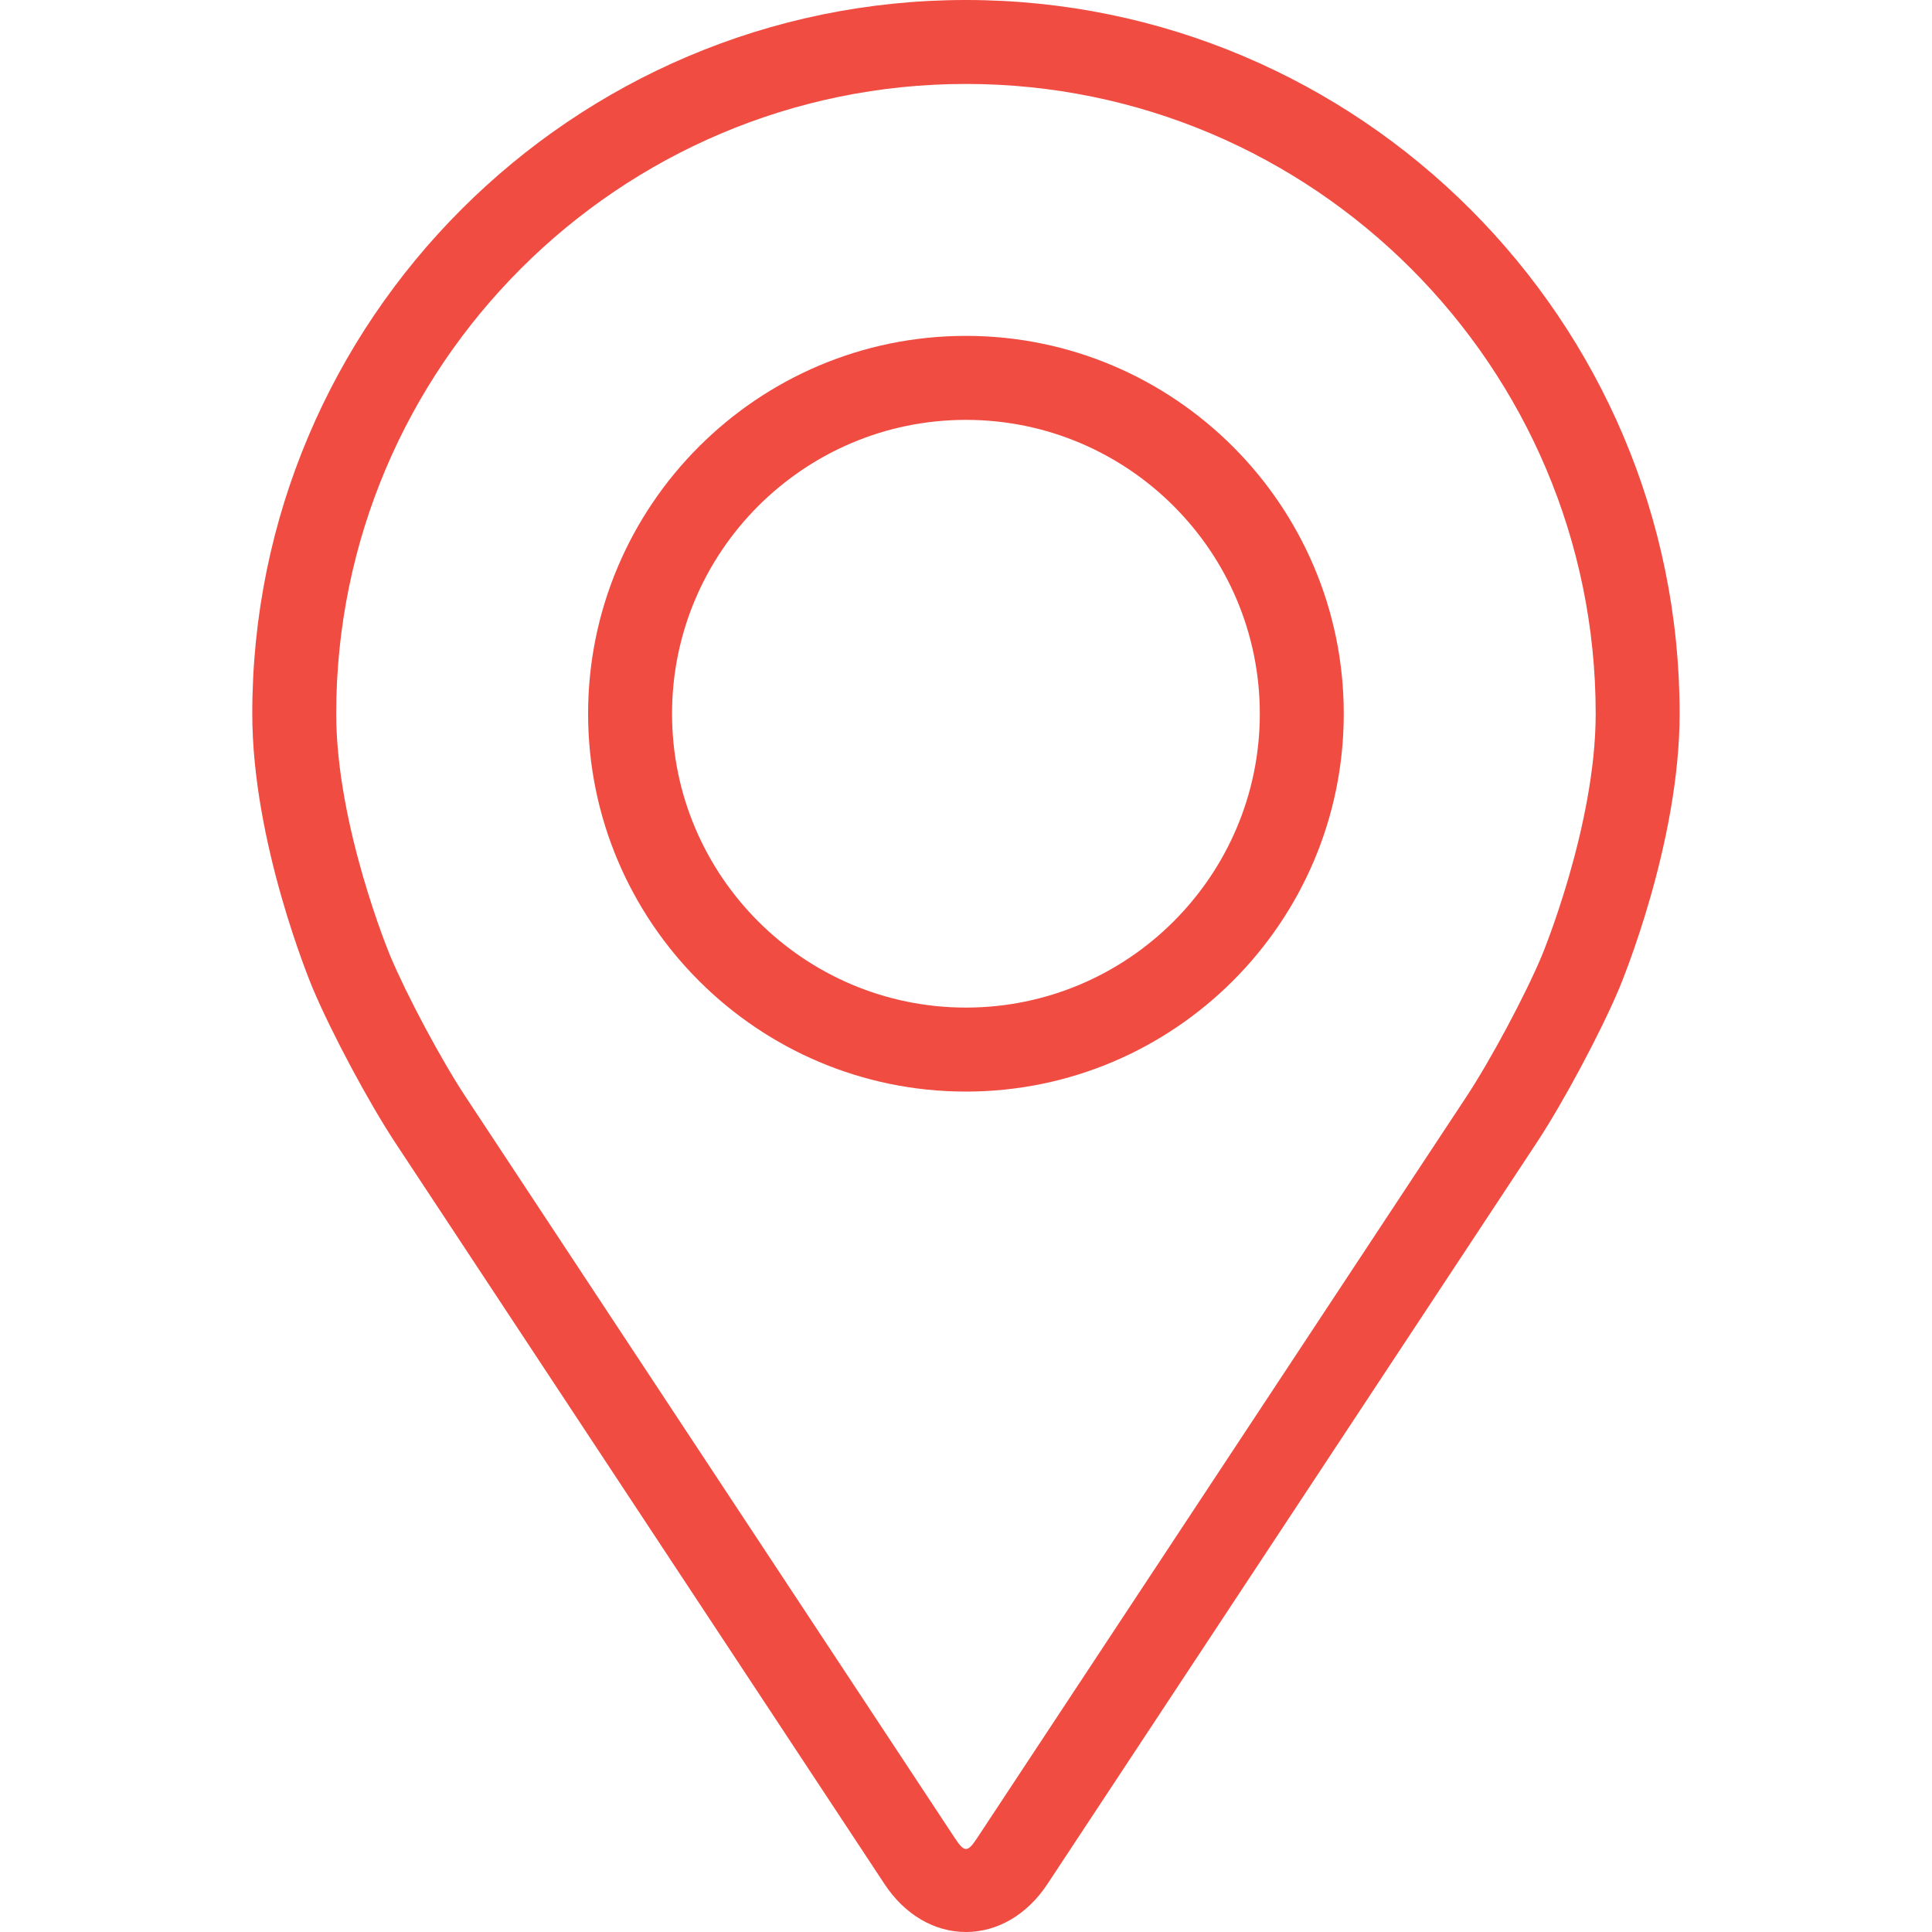 <svg width="40" height="40" viewBox="0 0 40 40" fill="none" xmlns="http://www.w3.org/2000/svg">
<path d="M19.999 0C11.851 0 5.223 6.628 5.223 14.776C5.223 17.459 6.426 20.343 6.476 20.465C6.865 21.387 7.631 22.82 8.184 23.659L18.315 39.01C18.73 39.639 19.343 40 19.999 40C20.654 40 21.268 39.639 21.683 39.011L31.815 23.659C32.368 22.82 33.134 21.387 33.523 20.465C33.573 20.344 34.775 17.459 34.775 14.776C34.775 6.628 28.147 0 19.999 0ZM31.92 19.791C31.573 20.617 30.859 21.95 30.363 22.702L20.231 38.054C20.031 38.357 19.968 38.357 19.768 38.054L9.636 22.702C9.139 21.95 8.426 20.616 8.079 19.79C8.064 19.754 6.961 17.099 6.961 14.776C6.961 7.587 12.81 1.738 19.999 1.738C27.188 1.738 33.037 7.587 33.037 14.776C33.037 17.102 31.931 19.765 31.92 19.791Z" fill="#F04C41"/>
<path d="M19.998 6.954C15.685 6.954 12.176 10.464 12.176 14.777C12.176 19.09 15.685 22.6 19.998 22.6C24.312 22.6 27.821 19.09 27.821 14.777C27.821 10.464 24.312 6.954 19.998 6.954ZM19.998 20.861C16.644 20.861 13.914 18.132 13.914 14.777C13.914 11.422 16.644 8.693 19.998 8.693C23.353 8.693 26.083 11.422 26.083 14.777C26.083 18.132 23.353 20.861 19.998 20.861Z" fill="#F04C41"/>
</svg>
